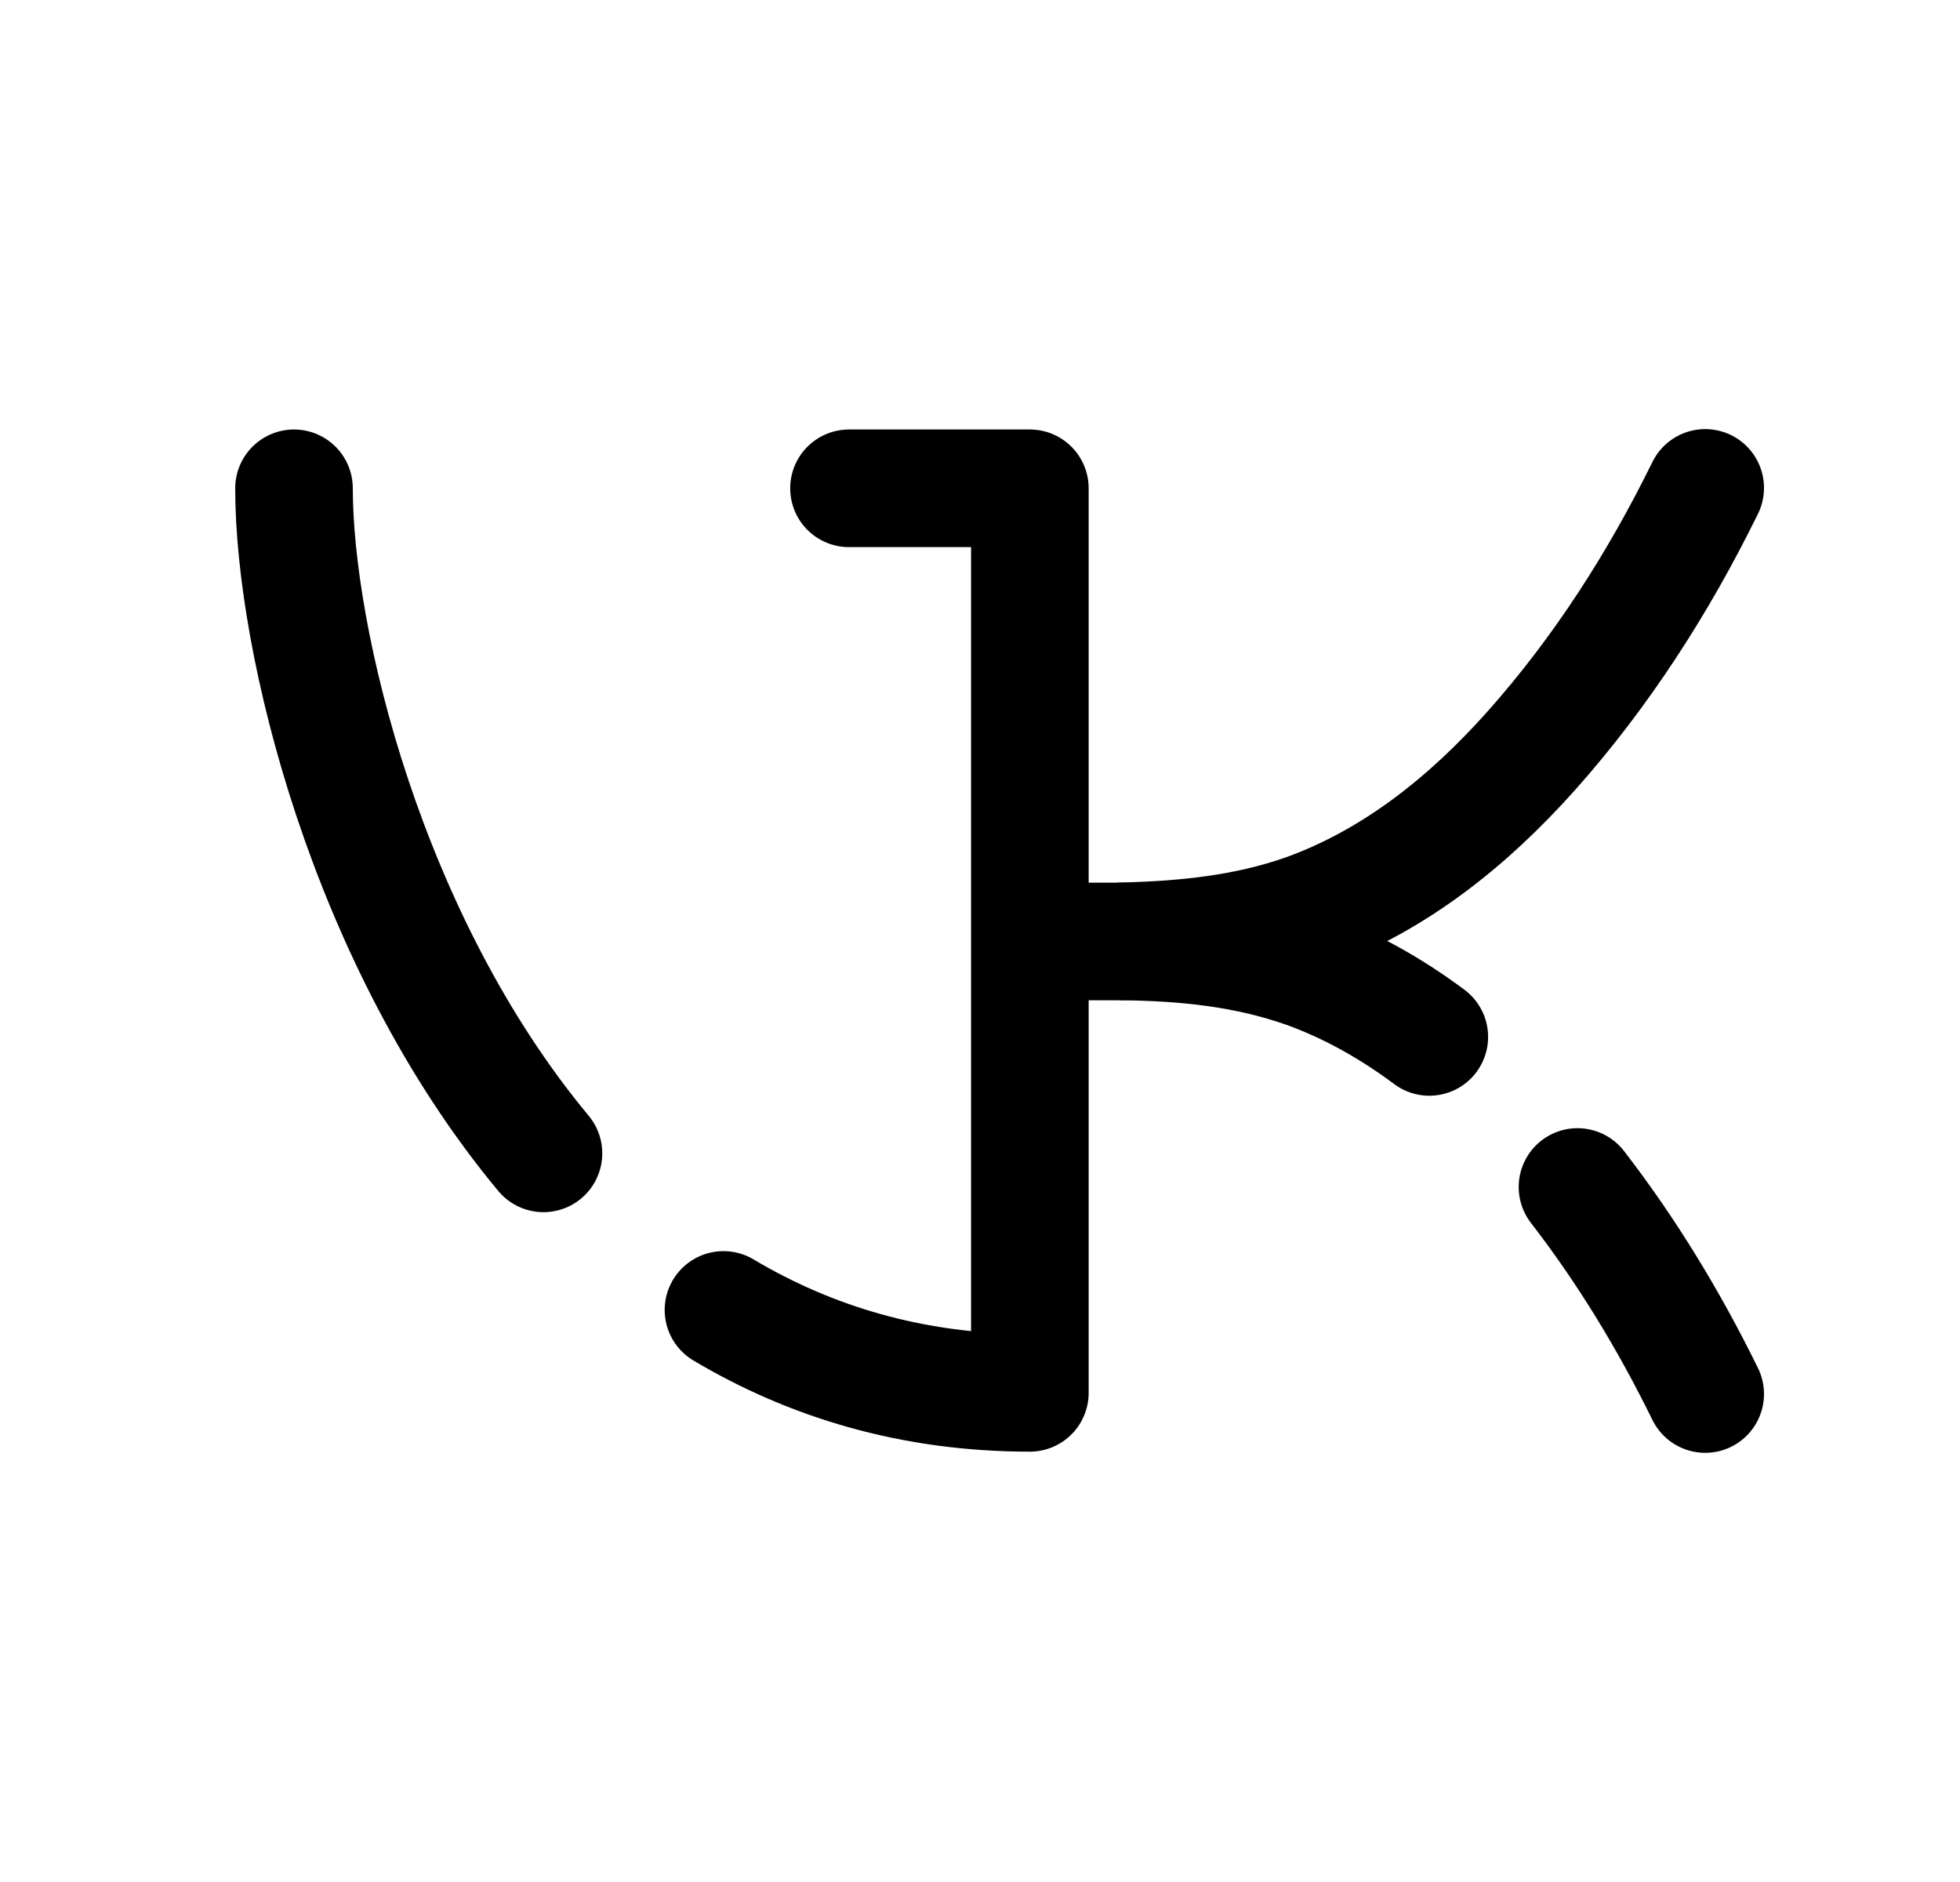 <svg width="25" height="24" viewBox="0 0 25 24" fill="none" xmlns="http://www.w3.org/2000/svg">
<path d="M21.75 6.222C21.157 7.43 20.423 8.574 19.528 9.578C18.729 10.472 17.791 11.228 16.658 11.638C15.892 11.908 15.116 11.983 14.328 12.004" stroke="black" stroke-width="1.5" stroke-linecap="round" stroke-linejoin="round"/>
<path d="M13.166 12.006H14.328C15.116 12.016 15.892 12.092 16.659 12.362C17.23 12.568 17.752 12.866 18.231 13.223" stroke="black" stroke-width="1.5" stroke-linecap="round" stroke-linejoin="round"/>
<path d="M21.75 17.777C21.294 16.847 20.754 15.956 20.121 15.137" stroke="black" stroke-width="1.5" stroke-linecap="round" stroke-linejoin="round"/>
<path d="M10.829 6.227H13.136V17.762C11.63 17.762 10.334 17.363 9.228 16.705" stroke="black" stroke-width="1.5" stroke-linecap="round" stroke-linejoin="round"/>
<path d="M6.932 14.708C4.67 11.989 3.75 8.153 3.75 6.227" stroke="black" stroke-width="1.5" stroke-linecap="round" stroke-linejoin="round"/>
</svg>